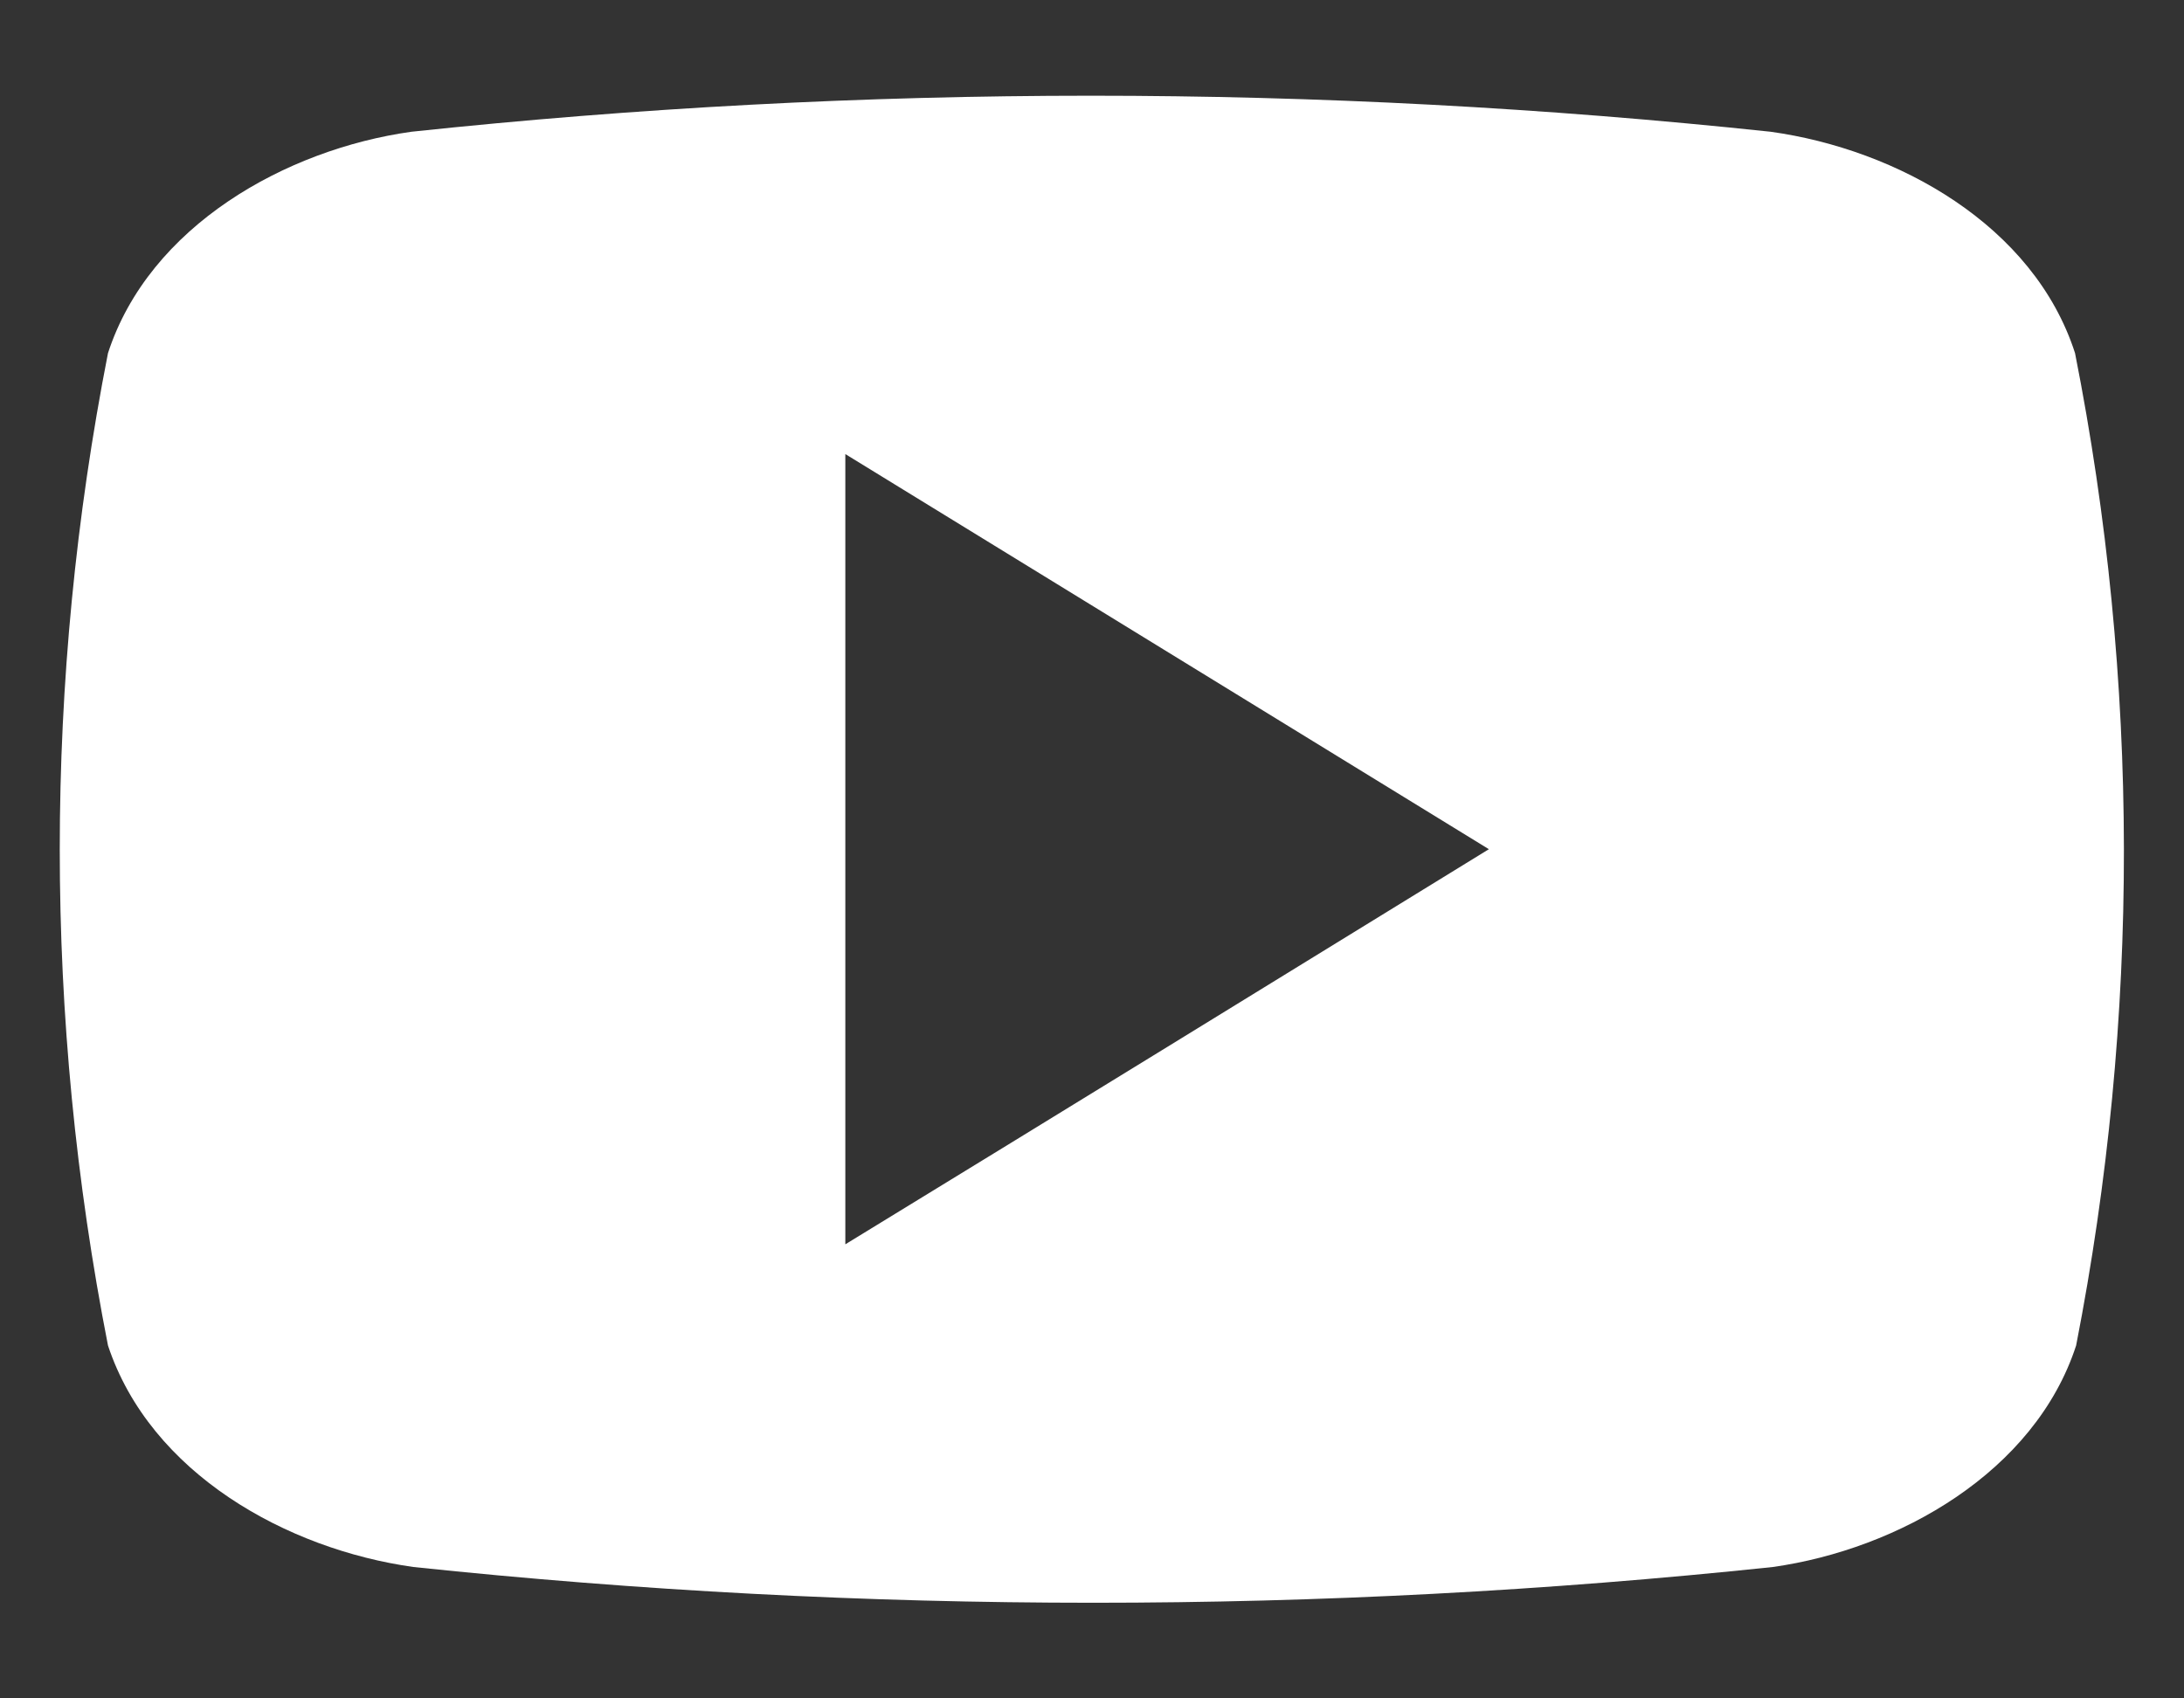 <svg width="18" height="14" viewBox="0 0 18 14" fill="none" xmlns="http://www.w3.org/2000/svg">
<rect x="0" y="0" width="18" height="14" fill="#333333" stroke="none"/>
<path d="M17.102 2.911C16.762 1.855 15.637 1.231 14.593 1.086C10.869 0.69 7.114 0.69 3.391 1.086C2.355 1.231 1.23 1.864 0.89 2.911C0.36 5.612 0.36 8.39 0.89 11.091C1.239 12.145 2.364 12.771 3.408 12.917C7.132 13.31 10.887 13.31 14.611 12.917C15.646 12.771 16.771 12.136 17.111 11.091C17.639 8.39 17.636 5.612 17.102 2.911ZM6.967 10.257V3.743L12.271 7C10.484 8.099 8.748 9.168 6.967 10.257Z" fill="white"/>
</svg>
